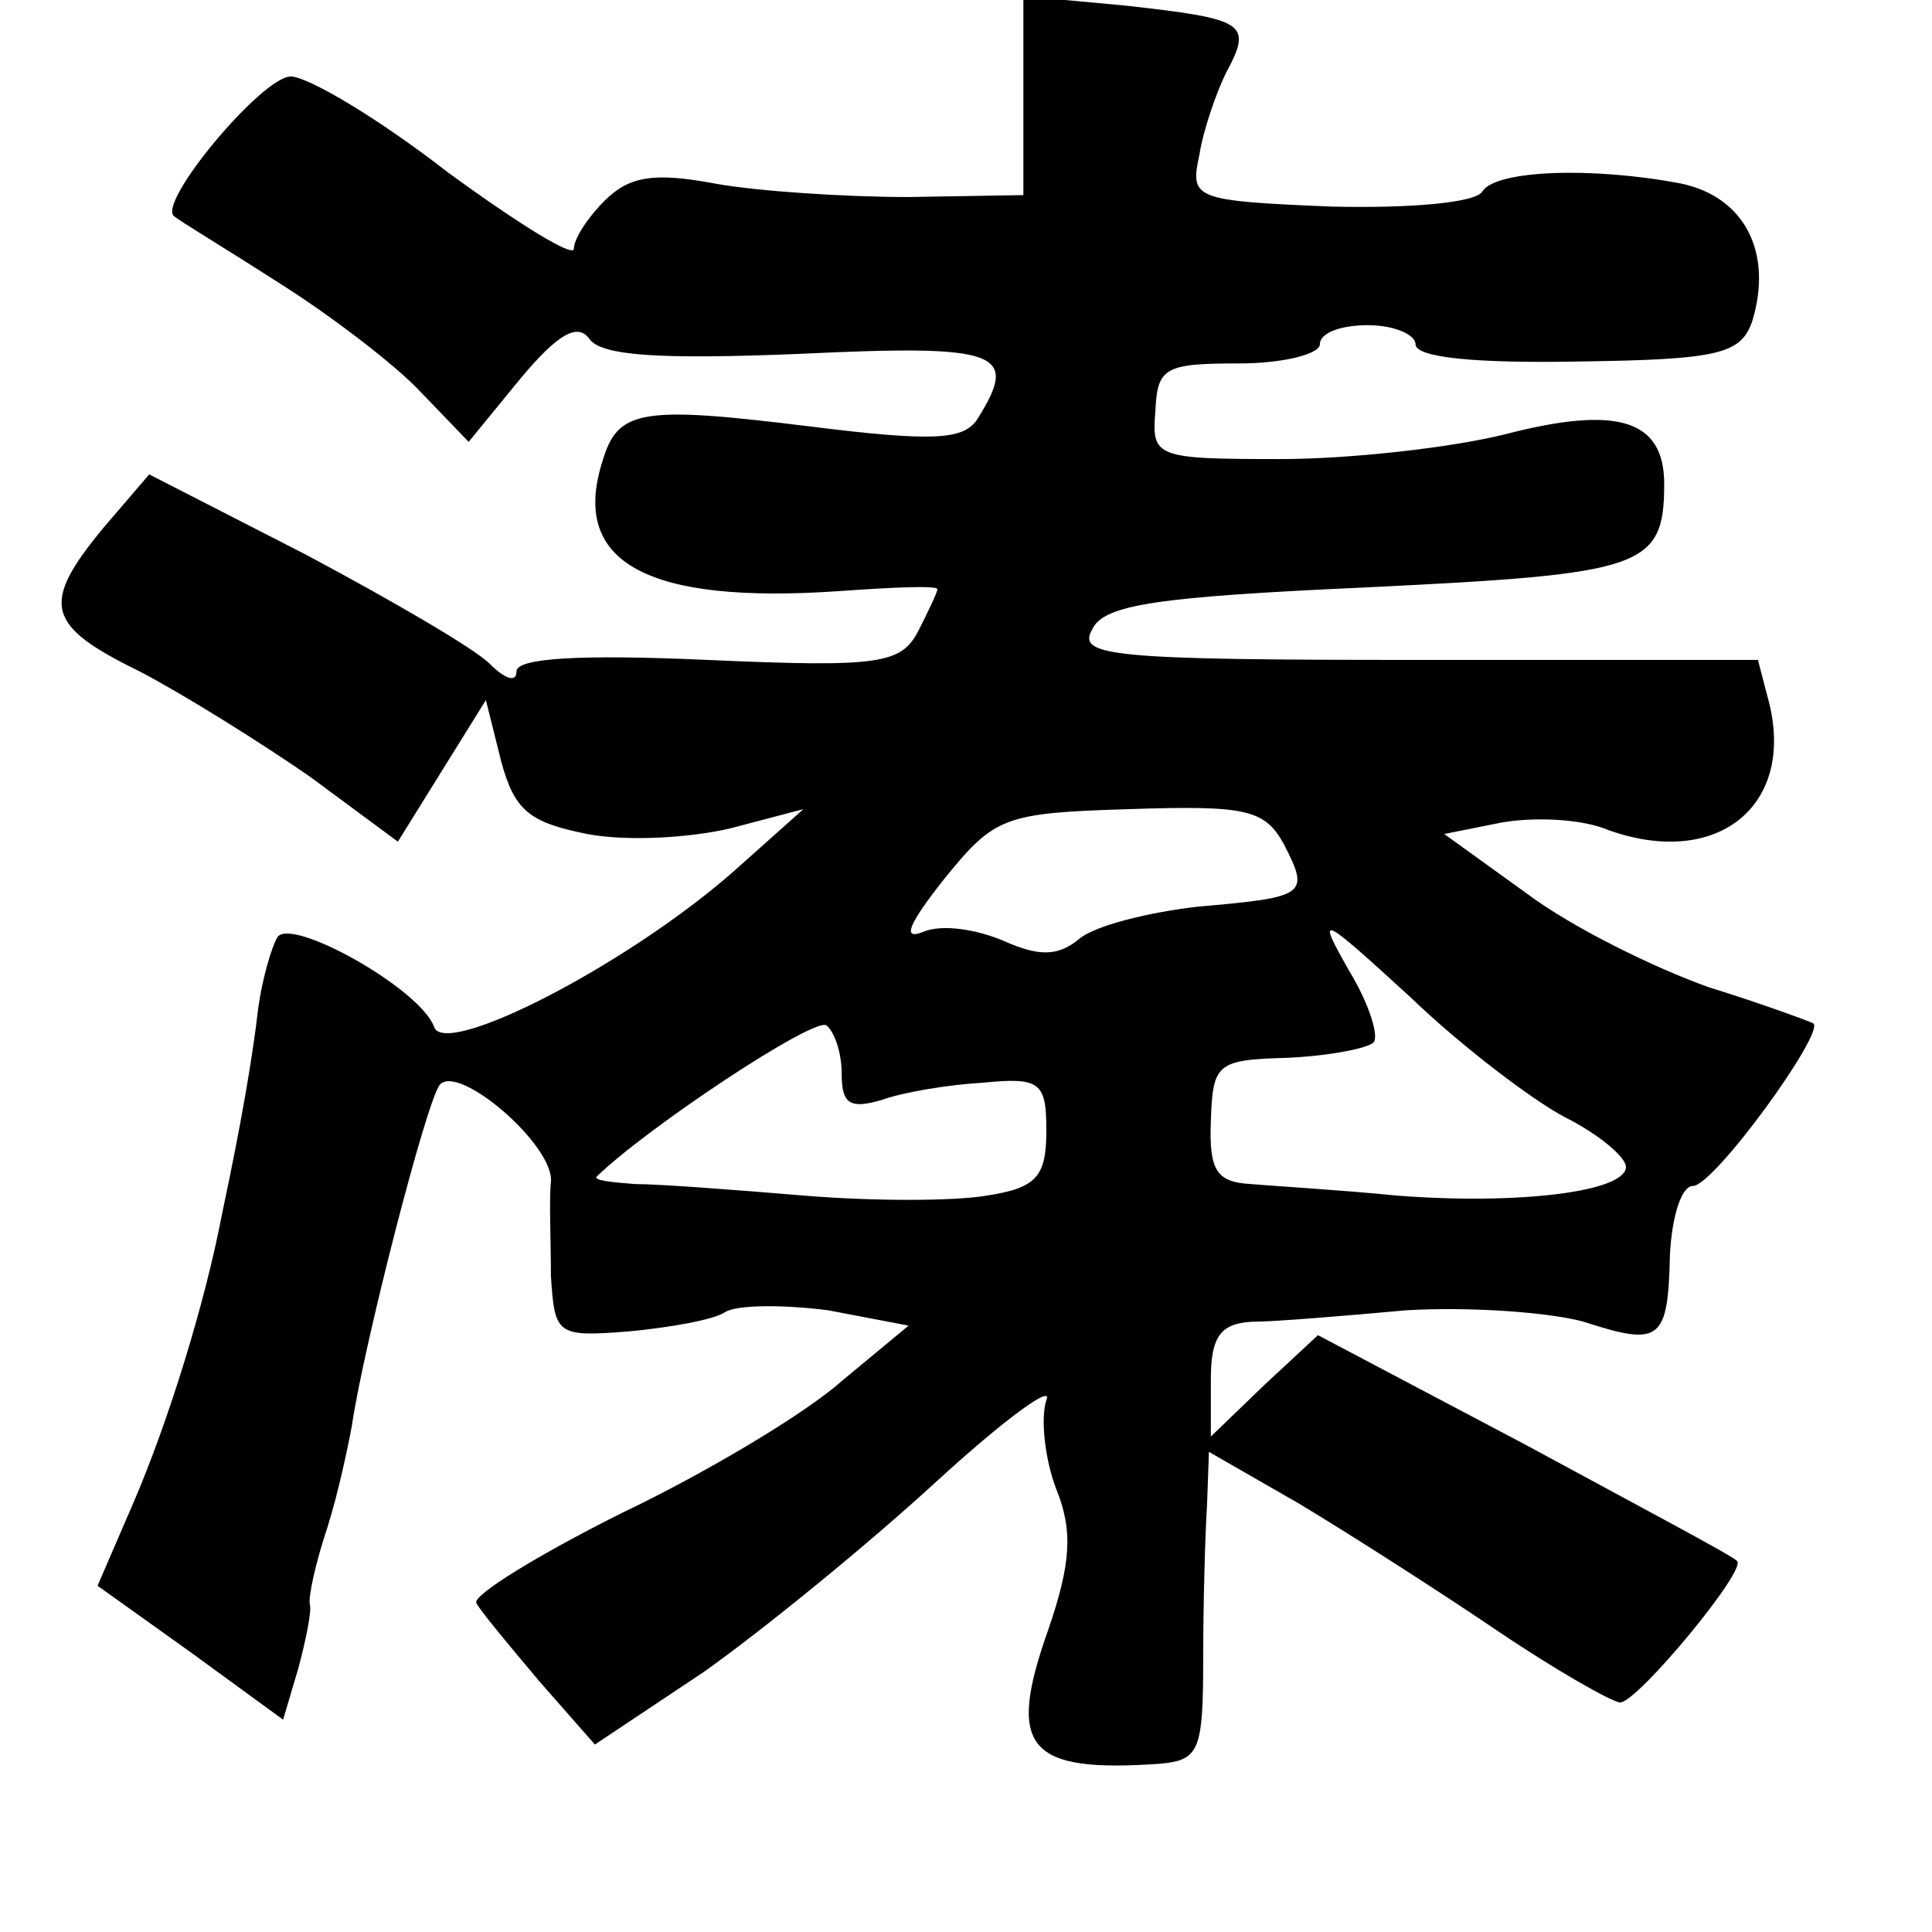<?xml version="1.0" standalone="no"?>
<!DOCTYPE svg PUBLIC "-//W3C//DTD SVG 20010904//EN"
 "http://www.w3.org/TR/2001/REC-SVG-20010904/DTD/svg10.dtd">
<svg version="1.0" xmlns="http://www.w3.org/2000/svg"
 width="101pt" height="101pt" viewBox="0 0 101 101"
 preserveAspectRatio="xMidYMid meet">
<g transform="translate(0,101) scale(0.1,-0.1)"
fill="#000000" stroke="none">
<path d="M535 960 l0 -52 -60 -1 c-33 0 -79 3 -101 7 -32 6 -45 4 -58 -9 -9
-9 -16 -20 -16 -25 0 -5 -29 13 -66 40 -36 28 -73 50 -82 50 -15 0 -70 -66
-61 -73 2 -2 27 -17 55 -35 27 -17 61 -43 74 -57 l25 -26 27 33 c20 24 30 29
36 21 6 -9 36 -11 110 -8 105 5 115 1 93 -34 -7 -11 -23 -12 -87 -4 -89 11
-101 9 -109 -18 -17 -53 23 -75 124 -68 28 2 51 3 51 1 0 -2 -5 -12 -10 -22
-9 -17 -20 -19 -110 -15 -67 3 -100 1 -100 -6 0 -6 -6 -4 -14 4 -8 8 -51 33
-96 57 l-82 42 -24 -28 c-33 -40 -30 -51 19 -75 23 -12 63 -37 89 -55 l46 -34
23 37 23 37 8 -32 c7 -26 15 -32 45 -38 21 -4 54 -2 75 3 l38 10 -37 -33 c-56
-49 -150 -97 -156 -81 -7 20 -75 58 -82 47 -3 -5 -8 -22 -10 -37 -3 -26 -9
-61 -19 -108 -9 -47 -28 -108 -46 -150 l-19 -44 49 -35 48 -35 8 27 c4 15 7
30 6 33 -1 4 3 22 9 40 6 19 11 43 13 54 6 41 39 170 46 178 10 11 60 -32 58
-51 -1 -9 0 -31 0 -49 2 -31 3 -32 41 -29 21 2 44 6 50 10 6 4 31 4 54 1 l42
-8 -35 -29 c-19 -17 -71 -48 -115 -69 -44 -22 -78 -43 -76 -47 2 -4 17 -22 33
-41 l29 -33 57 38 c31 22 85 66 121 99 36 33 62 52 58 43 -3 -9 -1 -30 5 -46
9 -22 8 -39 -4 -74 -22 -62 -11 -75 59 -70 20 2 22 7 22 55 0 28 1 65 2 80 l1
28 47 -27 c25 -15 72 -45 103 -66 31 -21 61 -38 65 -38 9 0 67 70 61 74 -1 2
-52 29 -111 61 l-108 57 -28 -26 -28 -27 0 30 c0 22 5 29 21 30 12 0 48 3 81
6 33 2 75 -1 93 -6 40 -13 44 -10 45 35 1 20 6 36 12 36 11 0 69 80 63 85 -2
1 -26 10 -55 19 -28 10 -71 31 -95 49 l-43 31 30 6 c17 3 42 2 56 -4 56 -20
97 12 84 66 l-6 23 -178 0 c-161 0 -178 2 -170 16 6 13 34 17 145 22 143 7
154 10 154 54 0 34 -25 41 -83 26 -28 -7 -81 -13 -118 -13 -65 0 -67 1 -65 25
1 23 5 25 44 25 23 0 42 5 42 10 0 6 11 10 25 10 14 0 25 -5 25 -10 0 -7 32
-10 85 -9 74 1 85 4 91 21 11 36 -4 65 -37 72 -47 9 -97 7 -104 -4 -3 -6 -38
-9 -79 -8 -72 3 -74 4 -69 27 2 13 9 33 14 43 14 26 10 28 -52 35 l-54 5 0
-52z m136 -391 c14 -27 12 -28 -45 -33 -26 -3 -54 -10 -62 -17 -11 -9 -21 -9
-39 -1 -14 6 -32 9 -42 5 -12 -5 -8 4 11 28 26 32 31 34 96 36 61 2 71 0 81
-18z m147 -143 c18 -9 32 -21 32 -26 0 -13 -56 -20 -120 -15 -30 3 -65 5 -76
6 -18 1 -22 7 -21 33 1 30 3 32 40 33 22 1 42 5 45 8 3 3 -2 20 -13 38 -17 30
-15 29 32 -14 27 -26 64 -54 81 -63z m-378 23 c0 -16 4 -19 21 -14 11 4 35 8
53 9 30 3 33 0 33 -25 0 -24 -5 -30 -31 -34 -17 -3 -60 -3 -96 0 -36 3 -75 6
-88 6 -13 1 -22 2 -20 4 27 26 113 83 120 79 4 -3 8 -14 8 -25z"/>
</g>
</svg>
